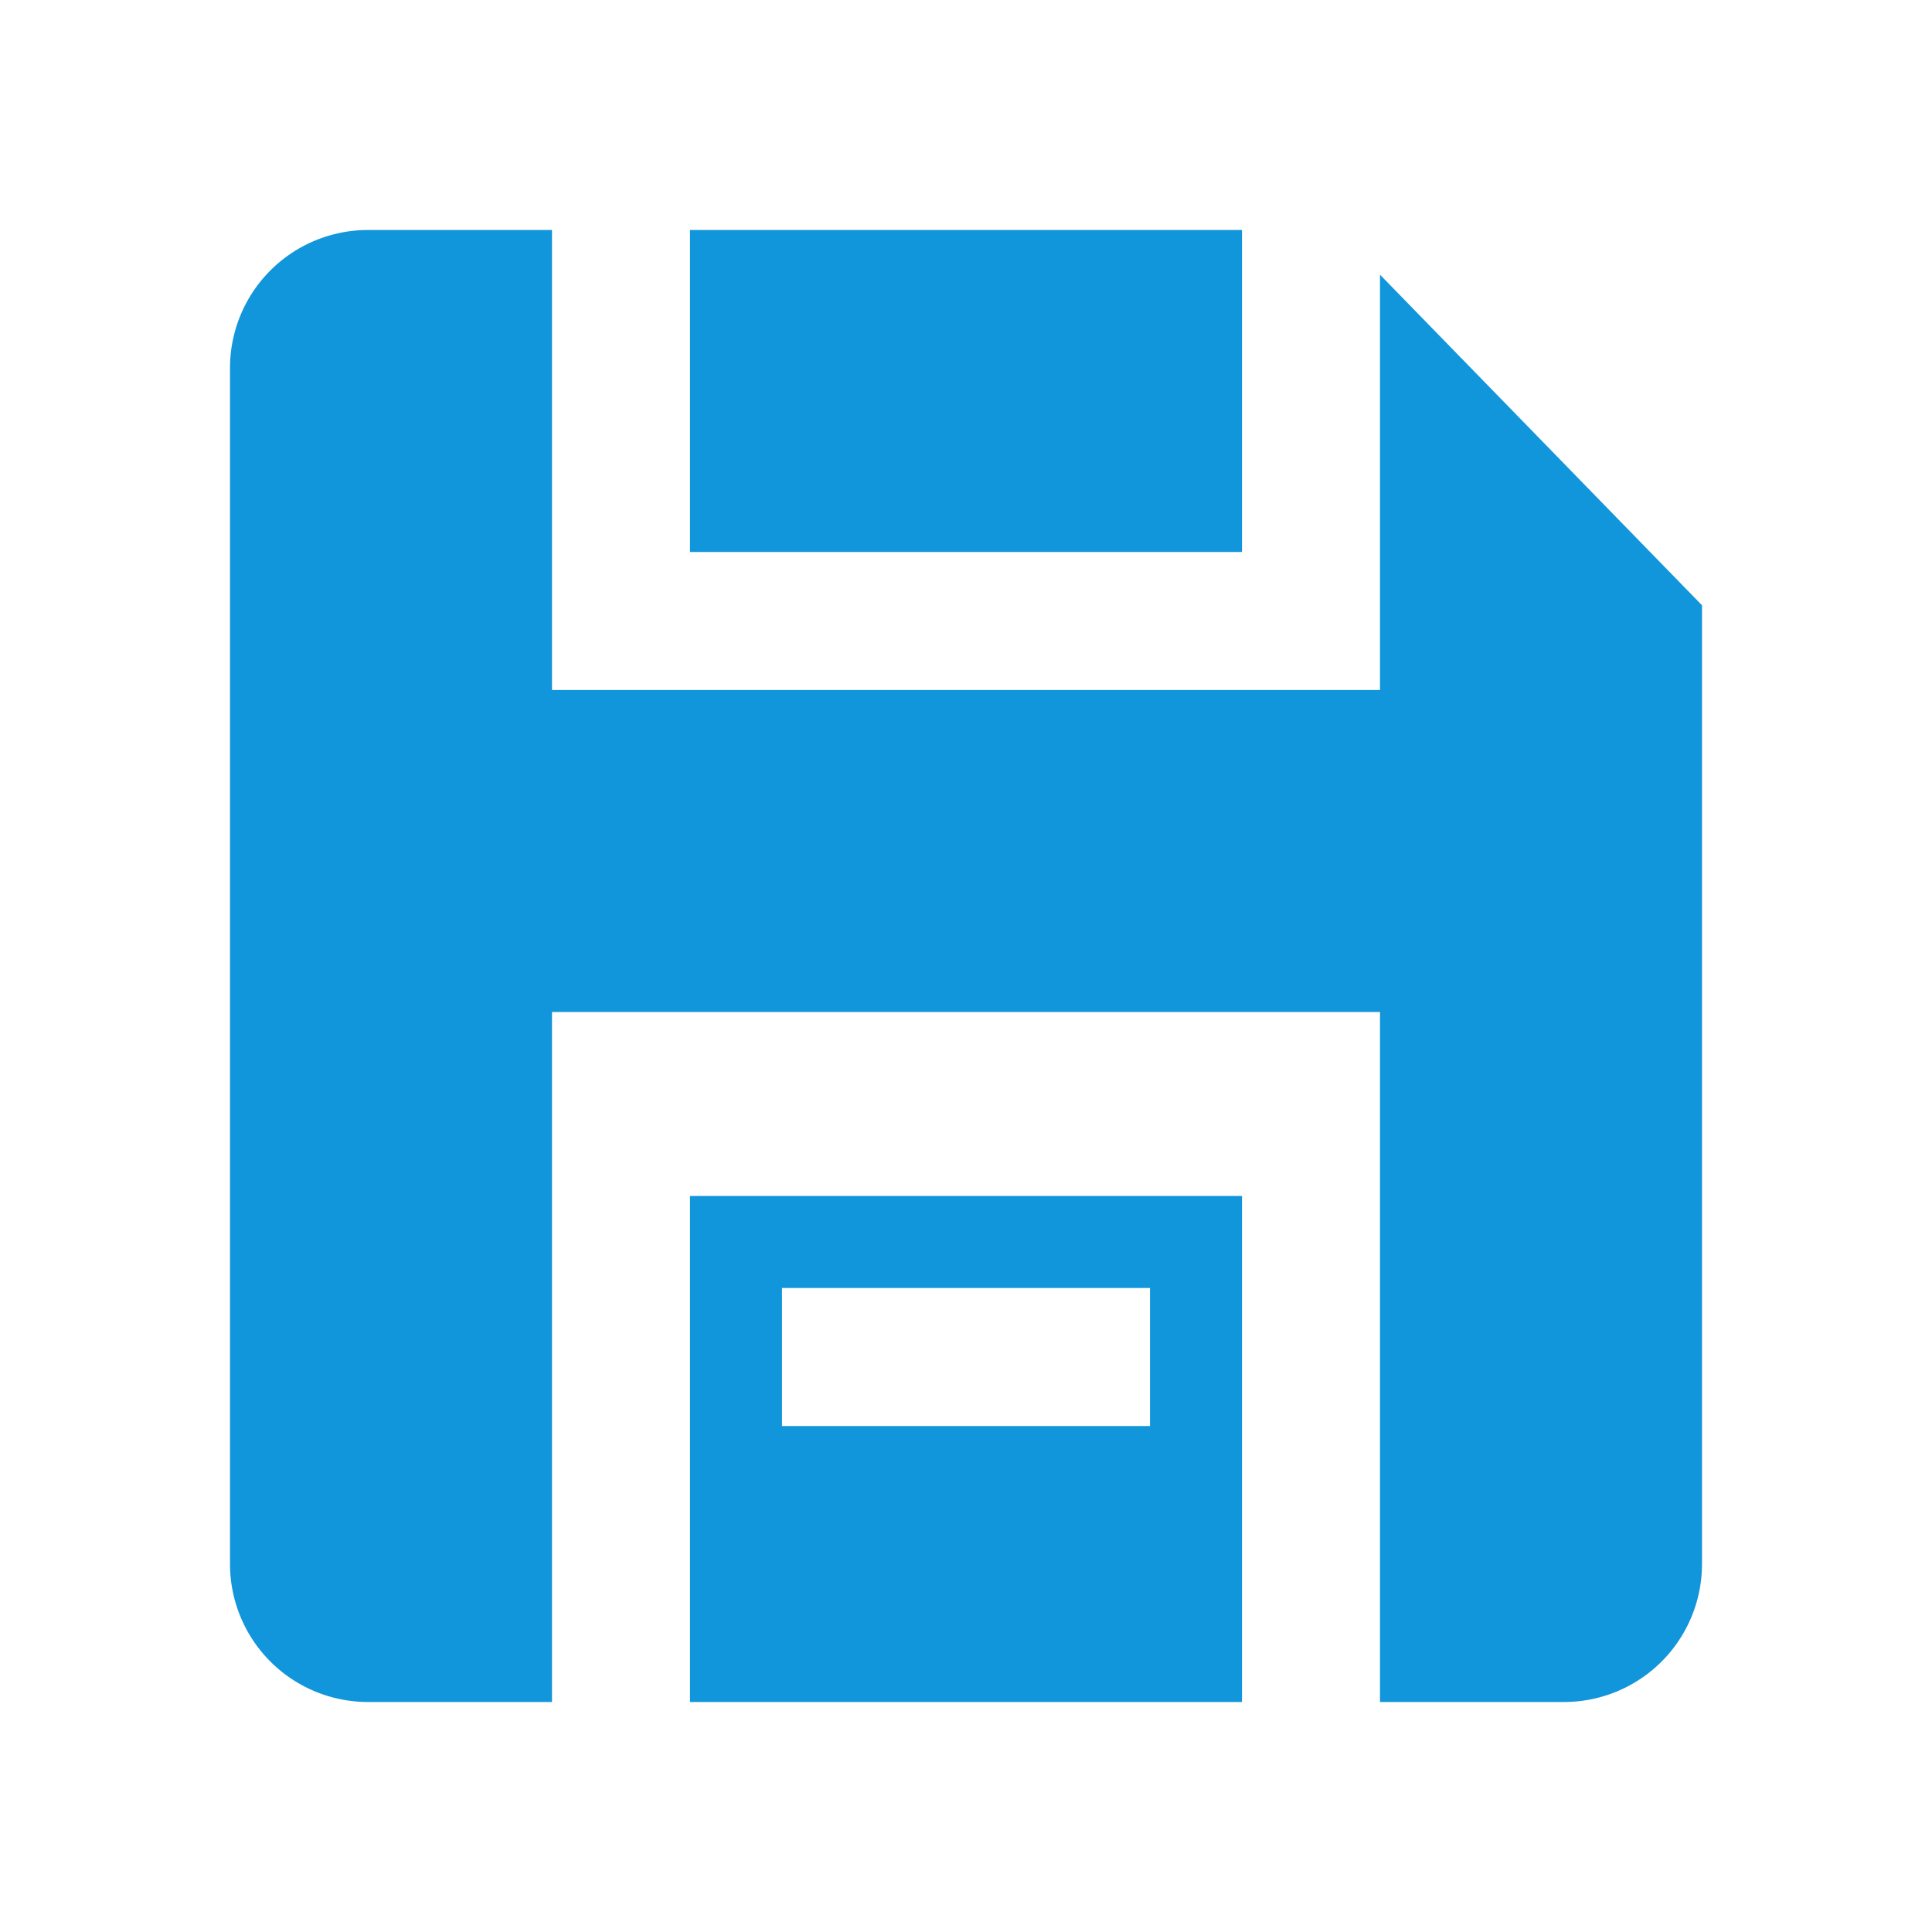 <?xml version="1.0" standalone="no"?><!DOCTYPE svg PUBLIC "-//W3C//DTD SVG 1.1//EN" "http://www.w3.org/Graphics/SVG/1.1/DTD/svg11.dtd"><svg t="1691225069188" class="icon" viewBox="0 0 1024 1024" version="1.1" xmlns="http://www.w3.org/2000/svg" p-id="11657" xmlns:xlink="http://www.w3.org/1999/xlink" width="64" height="64"><path d="M292.571 121.905v243.81h438.857V145.579l170.667 175.226V828.952a73.143 73.143 0 0 1-73.143 73.143h-97.524V536.381H292.571v365.714H195.048a73.143 73.143 0 0 1-73.143-73.143V195.048a73.143 73.143 0 0 1 73.143-73.143h97.524z m365.714 512v268.19H365.714V633.905h292.571z m-48.762 48.762h-195.048v73.143h195.048v-73.143z m48.762-560.762v170.667H365.714V121.905h292.571z" p-id="11658" fill="#1296db"></path></svg>